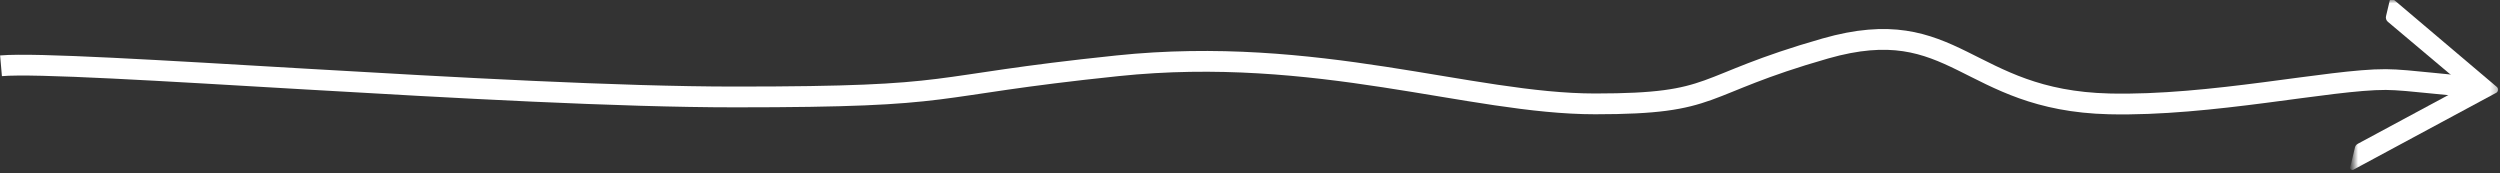 <svg width="361" height="25" viewBox="0 0 361 25" fill="none" xmlns="http://www.w3.org/2000/svg">
<rect x="0" y="0" width="361" height="25" fill="#333333" stroke="none"/>
<mask id="mask0" mask-type="alpha" maskUnits="userSpaceOnUse" x="339" y="0" width="22" height="25">
<path fill-rule="evenodd" clip-rule="evenodd" d="M339.783 0H360.737V24.9H339.783V0Z" fill="white"/>
</mask>
<g mask="url(#mask0)">
<path fill-rule="evenodd" clip-rule="evenodd" d="M339.839 24.499C339.596 24.63 339.312 24.413 339.375 24.145L340.05 21.297C340.103 21.071 340.251 20.879 340.455 20.77L355.463 12.691C355.663 12.583 355.692 12.309 355.518 12.162L344.807 3.147C344.573 2.949 344.47 2.638 344.54 2.34L345.078 0.069C345.133 -0.163 345.414 -0.255 345.597 -0.102L360.545 12.558C360.82 12.791 360.774 13.227 360.456 13.398L339.839 24.499Z" fill="white"/>
</g>
<path d="M0.146 9.5C10.056 8.64 72.703 14 106.139 14C139.574 14 132.574 12.5 161.36 9.5C190.146 6.5 212.364 15 230.334 15C248.305 15 244.759 12.375 263.578 7C282.397 1.625 283.841 14.5 304.578 15C319.217 15.353 336.491 11.457 344.508 11.487C347.847 11.5 354.619 12.5 357.334 12.5" stroke="white" stroke-width="3"/>
</svg>

